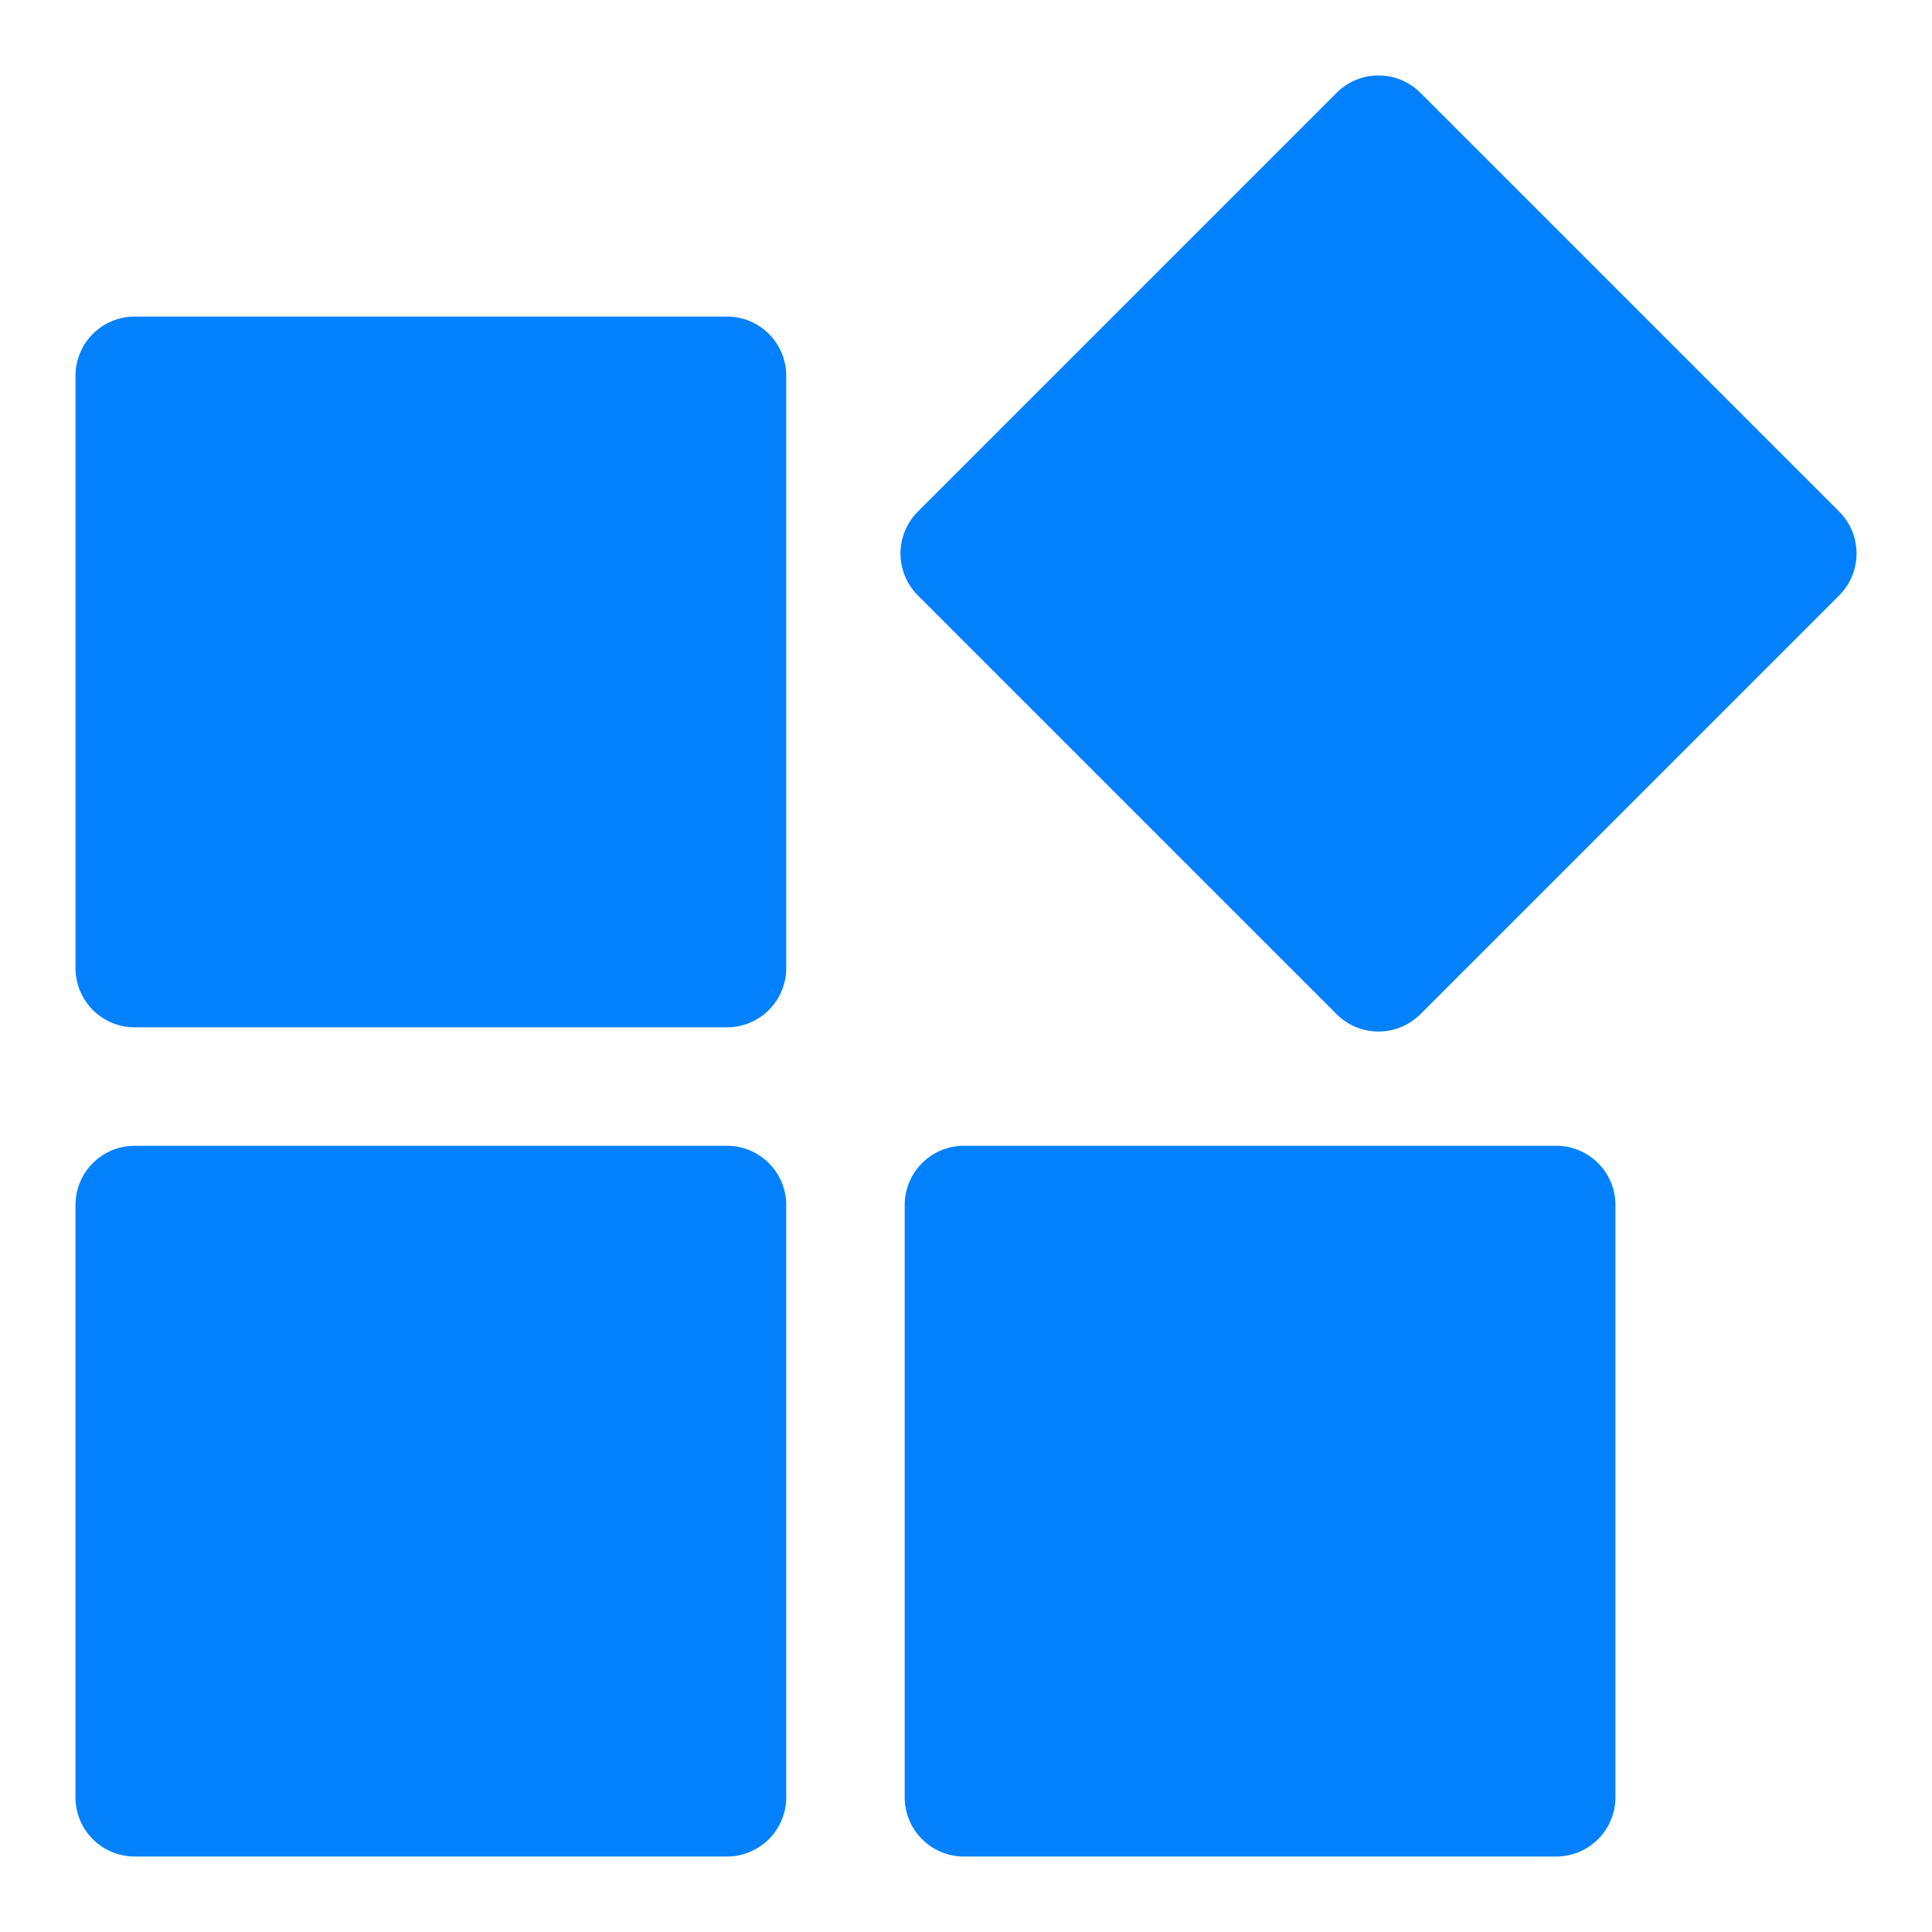 <svg class="" version="1.1" viewBox="0 0 512 512" xmlns="http://www.w3.org/2000/svg">
  <path d="m208.36 99.593v156.96a15.696 15.696 0 0 1-15.696 15.696h-156.96a15.696 15.696 0 0 1-15.696-15.696v-156.96a15.696 15.696 0 0 1 15.696-15.696h156.96a15.696 15.696 0 0 1 15.696 15.696zm279.05 35.992-110.99-110.99a15.696 15.696 0 0 0-22.195 0l-110.99 110.99a15.696 15.696 0 0 0 0 22.195l110.99 110.99a15.696 15.696 0 0 0 22.195 0l110.99-110.99a15.696 15.696 0 0 0 0-22.195zm-294.75 168.06h-156.96a15.696 15.696 0 0 0-15.696 15.696v156.96a15.696 15.696 0 0 0 15.696 15.696h156.96a15.696 15.696 0 0 0 15.696-15.696v-156.96a15.696 15.696 0 0 0-15.696-15.696zm219.75 0h-156.96a15.696 15.696 0 0 0-15.696 15.696v156.96a15.696 15.696 0 0 0 15.696 15.696h156.96a15.696 15.696 0 0 0 15.696-15.696v-156.96a15.696 15.696 0 0 0-15.696-15.696z" fill="#0381fd" stroke-width="15.696"/>
</svg>
